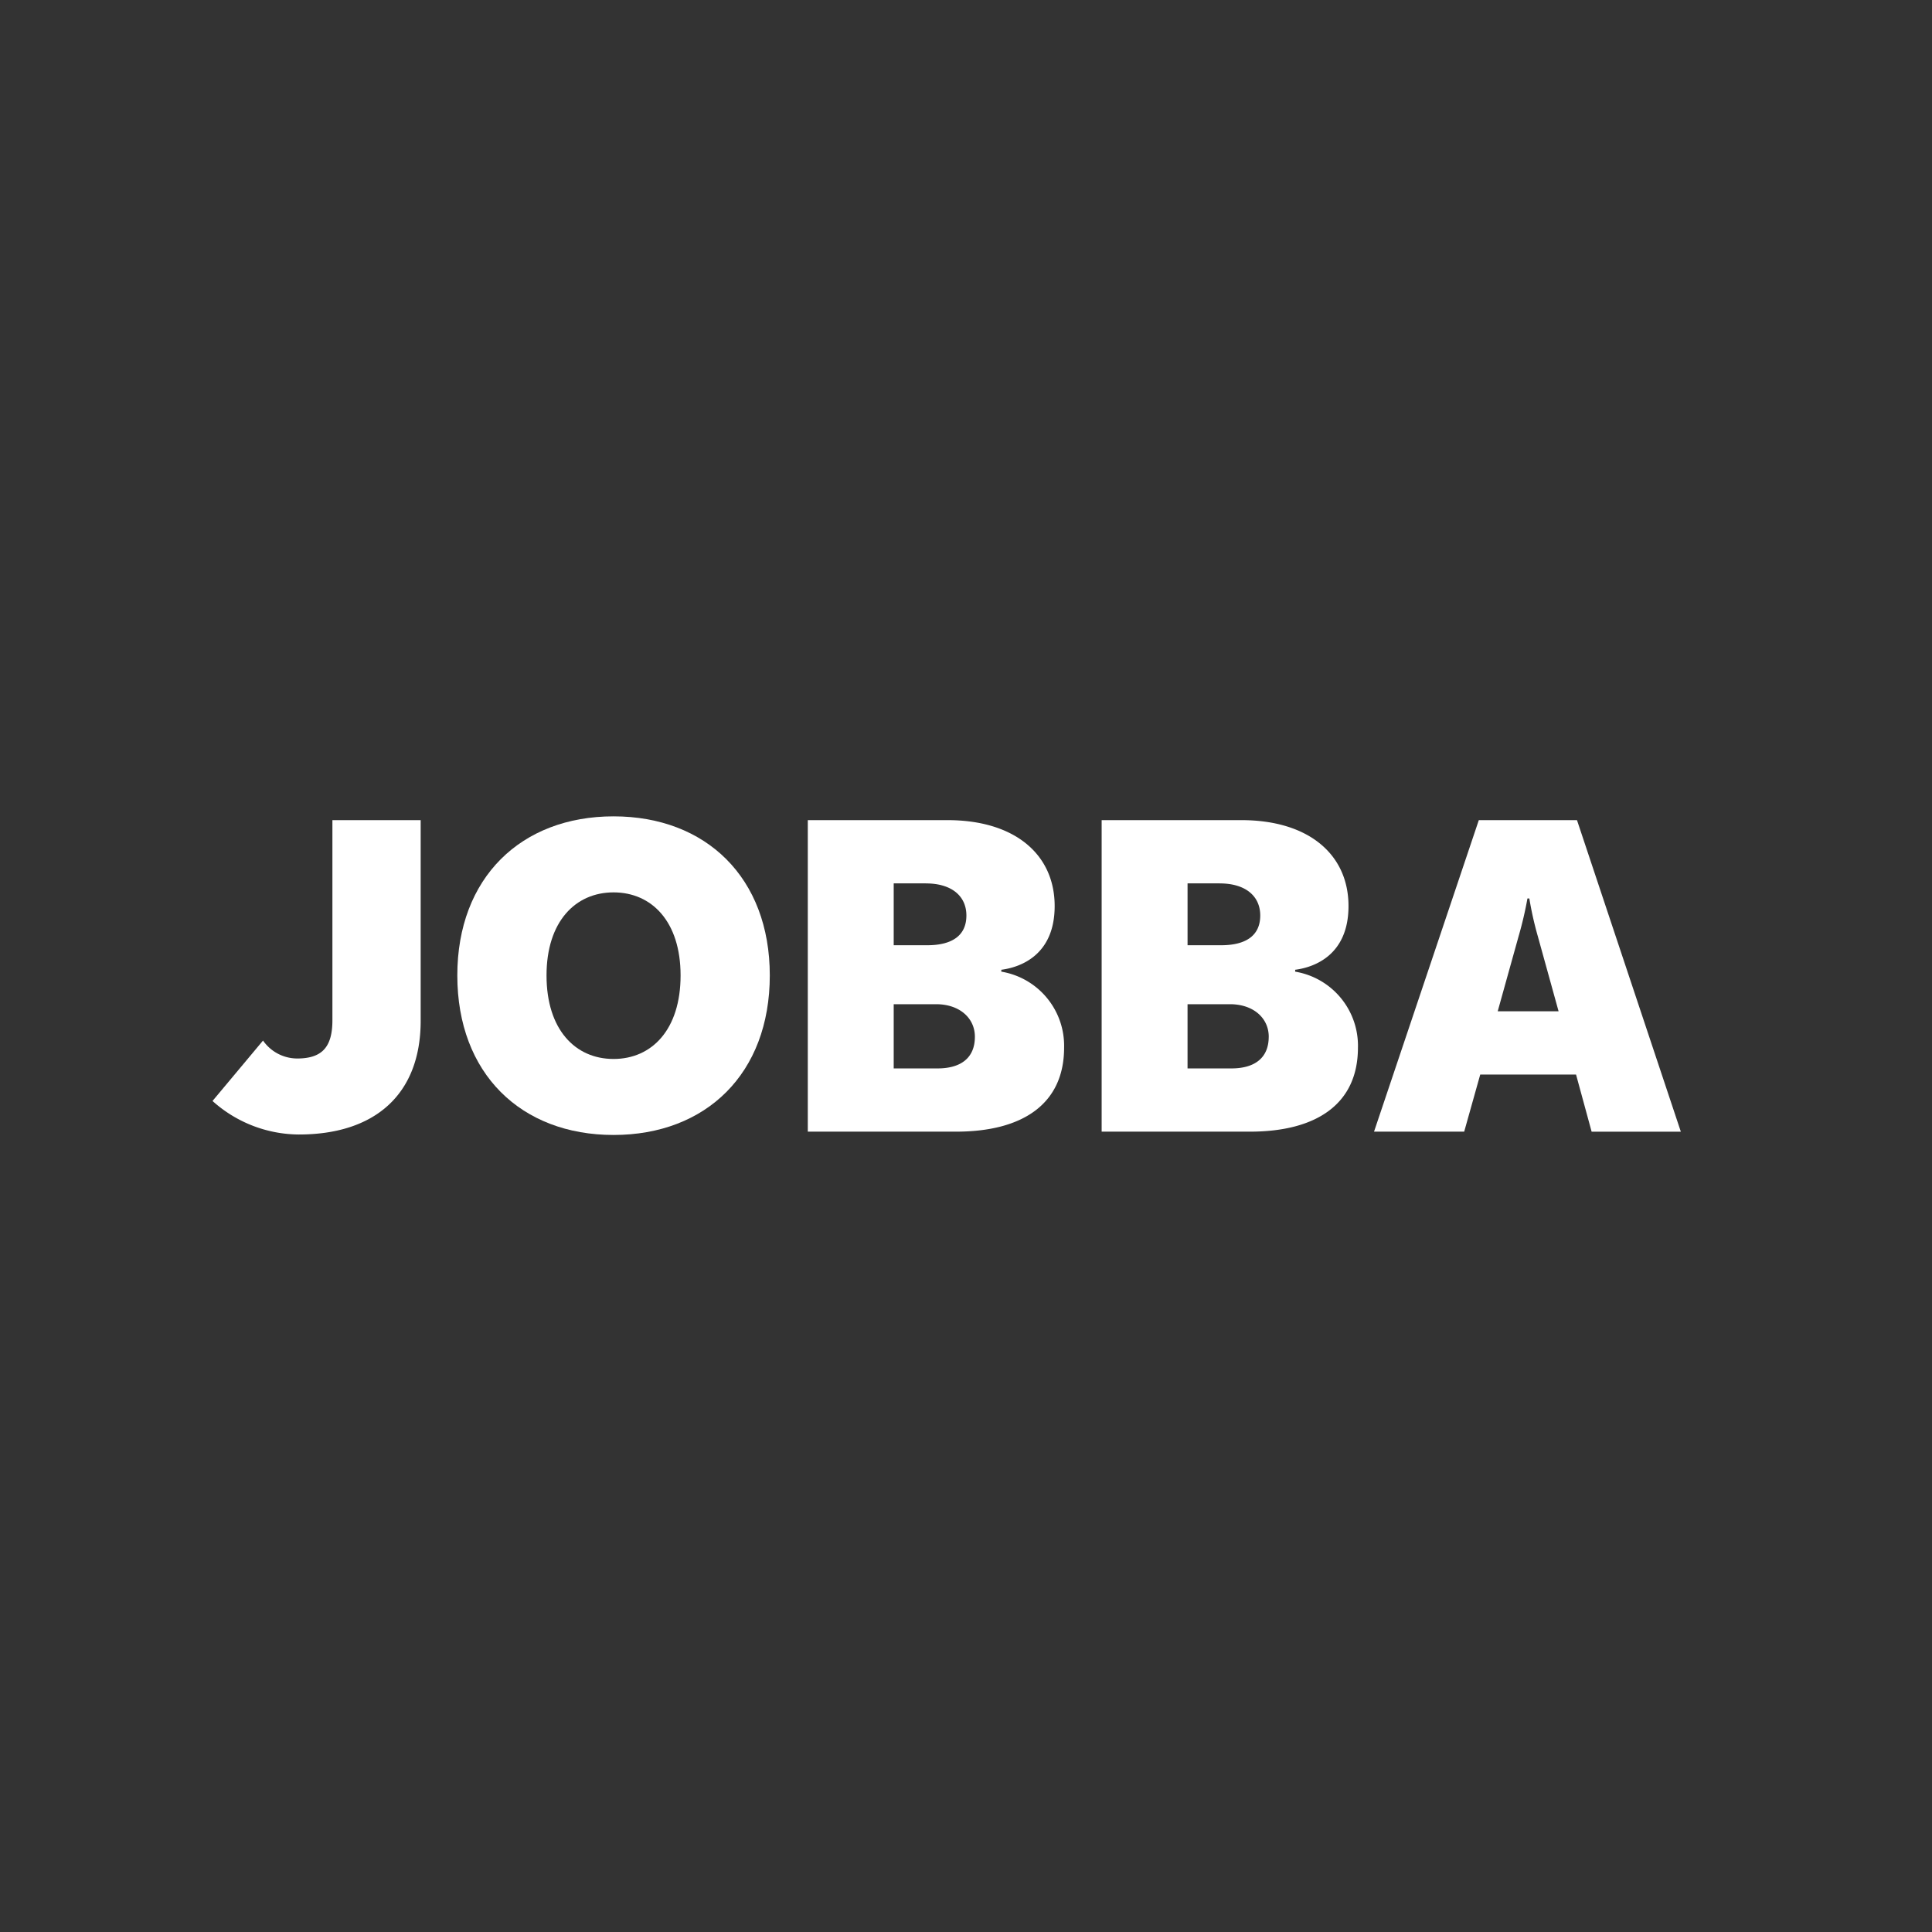 <svg xmlns="http://www.w3.org/2000/svg" xmlns:xlink="http://www.w3.org/1999/xlink" width="228" height="228" viewBox="0 0 228 228"><rect x="0" y="0" width="228" height="228" fill="#333333" stroke="none"/><defs><clipPath id="a"><rect width="228" height="228" fill="none"/></clipPath></defs><g clip-path="url(#a)"><path d="M53.97,197.93c2.9,0,4.178-1.281,4.178-4.512V169.8H68.565v23.674c0,8.746-5.459,13.425-14.372,13.425A15.36,15.36,0,0,1,44,202.943l5.96-7.13a4.929,4.929,0,0,0,4.011,2.116" transform="translate(-18.92 -73.014)" fill="#fff"/><path d="M131.558,187.789c0,11.586-7.521,18.828-18.438,18.828s-18.438-7.241-18.438-18.828c0-11.531,7.52-18.772,18.438-18.772s18.438,7.241,18.438,18.772m-10.528,0c0-6.35-3.4-9.8-7.91-9.8s-7.91,3.454-7.91,9.8c0,6.406,3.4,9.859,7.91,9.859s7.91-3.454,7.91-9.859" transform="translate(-40.713 -72.677)" fill="#fff"/><path d="M197.493,196.648c0,6.573-4.791,9.915-12.757,9.915h-17.49V169.8h16.488c7.966,0,12.645,4.066,12.645,10.138,0,5.849-4.122,7.242-6.295,7.52v.223a8.868,8.868,0,0,1,7.409,8.968m-16.321-19.385h-3.788v7.3h3.955c2.9,0,4.623-1.115,4.623-3.509,0-2.284-1.727-3.788-4.79-3.788m5.793,18.1c0-2.228-1.839-3.844-4.568-3.844h-5.013V199.1h5.18c2.729,0,4.4-1.226,4.4-3.732" transform="translate(-71.916 -73.014)" fill="#fff"/><path d="M258.331,196.648c0,6.573-4.791,9.915-12.756,9.915h-17.49V169.8h16.487c7.966,0,12.645,4.066,12.645,10.138,0,5.849-4.122,7.242-6.294,7.52v.223a8.868,8.868,0,0,1,7.409,8.968m-16.321-19.385h-3.788v7.3h3.955c2.9,0,4.623-1.115,4.623-3.509,0-2.284-1.726-3.788-4.79-3.788m5.793,18.1c0-2.228-1.839-3.844-4.569-3.844h-5.013V199.1h5.18c2.729,0,4.4-1.226,4.4-3.732" transform="translate(-98.077 -73.014)" fill="#fff"/><path d="M308.319,199.824H297.012l-1.894,6.74h-10.64L296.844,169.8h11.586l12.255,36.765H310.157Zm-2.061-7.465-2.451-8.857a39.706,39.706,0,0,1-1-4.457h-.223a43.855,43.855,0,0,1-1.059,4.512l-2.45,8.8Z" transform="translate(-122.326 -73.014)" fill="#fff"/></g></svg>